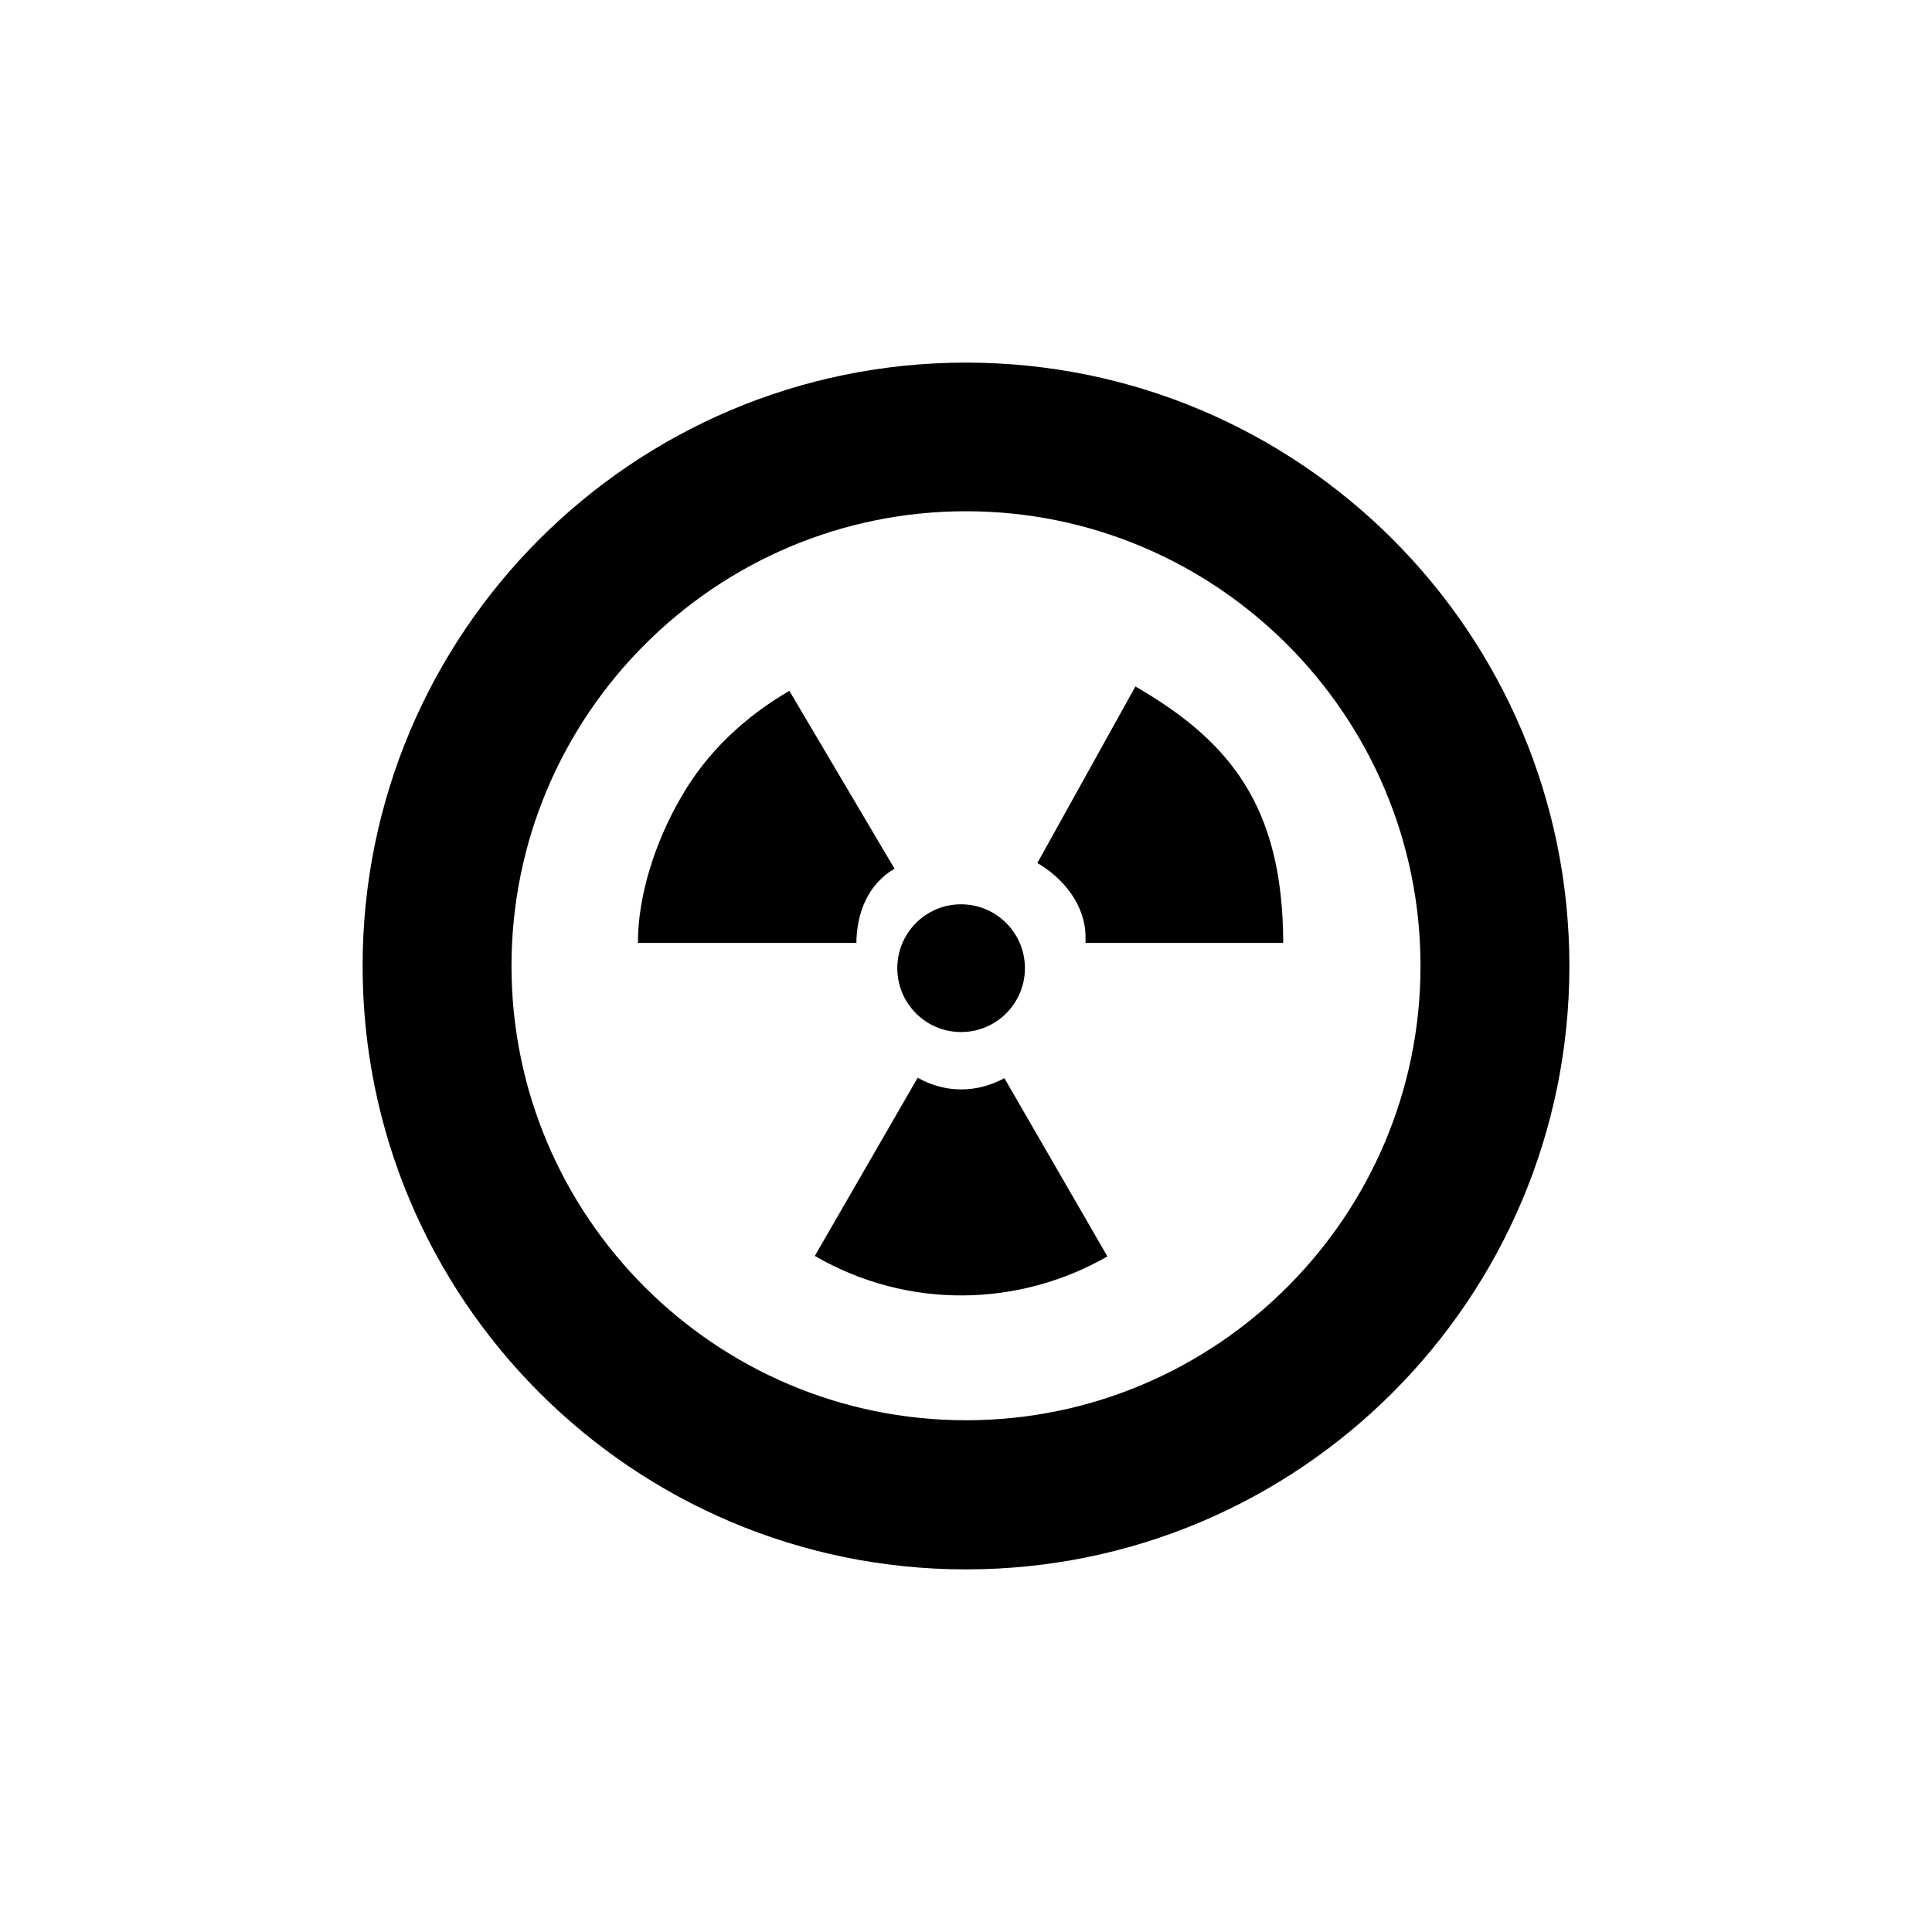 <?xml version="1.0" encoding="UTF-8" standalone="no"?>
<svg width="16px" height="16px" viewBox="0 0 16 16" version="1.1" xmlns="http://www.w3.org/2000/svg" xmlns:xlink="http://www.w3.org/1999/xlink">
    <!-- Generator: Sketch 3.6.1 (26313) - http://www.bohemiancoding.com/sketch -->
    <title>obj_material_radiactivo</title>
    <desc>Created with Sketch.</desc>
    <defs></defs>
    <g id="Page-1" stroke="none" stroke-width="1" fill="none" fill-rule="evenodd">
        <g id="obj_material_radiactivo" fill="#000000">
            <path d="M8,3.003 C5.24,3.003 3.003,5.239 3.003,8 C3.003,10.758 5.24,12.997 8,12.997 C10.76,12.997 12.997,10.758 12.997,8 C12.997,5.239 10.76,3.003 8,3.003 M8,11.762 C5.924,11.762 4.236,10.074 4.236,8 C4.236,5.923 5.924,4.234 8,4.234 C10.076,4.234 11.764,5.923 11.764,8 C11.764,10.074 10.076,11.762 8,11.762 Z M7.959,8.547 C8.251,8.547 8.488,8.31 8.488,8.018 C8.488,7.726 8.251,7.489 7.959,7.489 C7.667,7.489 7.431,7.726 7.431,8.018 C7.431,8.31 7.667,8.547 7.959,8.547 Z M9.403,5.685 L8.591,7.147 C8.807,7.273 8.99,7.496 8.99,7.762 L8.99,7.809 L10.627,7.809 C10.625,6.672 10.18,6.135 9.403,5.685 Z M7.092,7.82 C7.092,7.554 7.193,7.32 7.408,7.194 L6.537,5.721 C6.18,5.93 5.86,6.218 5.64,6.603 C5.418,6.985 5.282,7.431 5.283,7.809 L7.092,7.809 L7.092,7.82 Z M7.96,9.022 C7.83,9.022 7.706,8.986 7.6,8.925 L6.748,10.401 C7.524,10.851 8.445,10.822 9.171,10.405 L8.318,8.929 C8.213,8.986 8.091,9.022 7.96,9.022 Z" id="material_radiactivo"></path>
        </g>
    </g>
</svg>